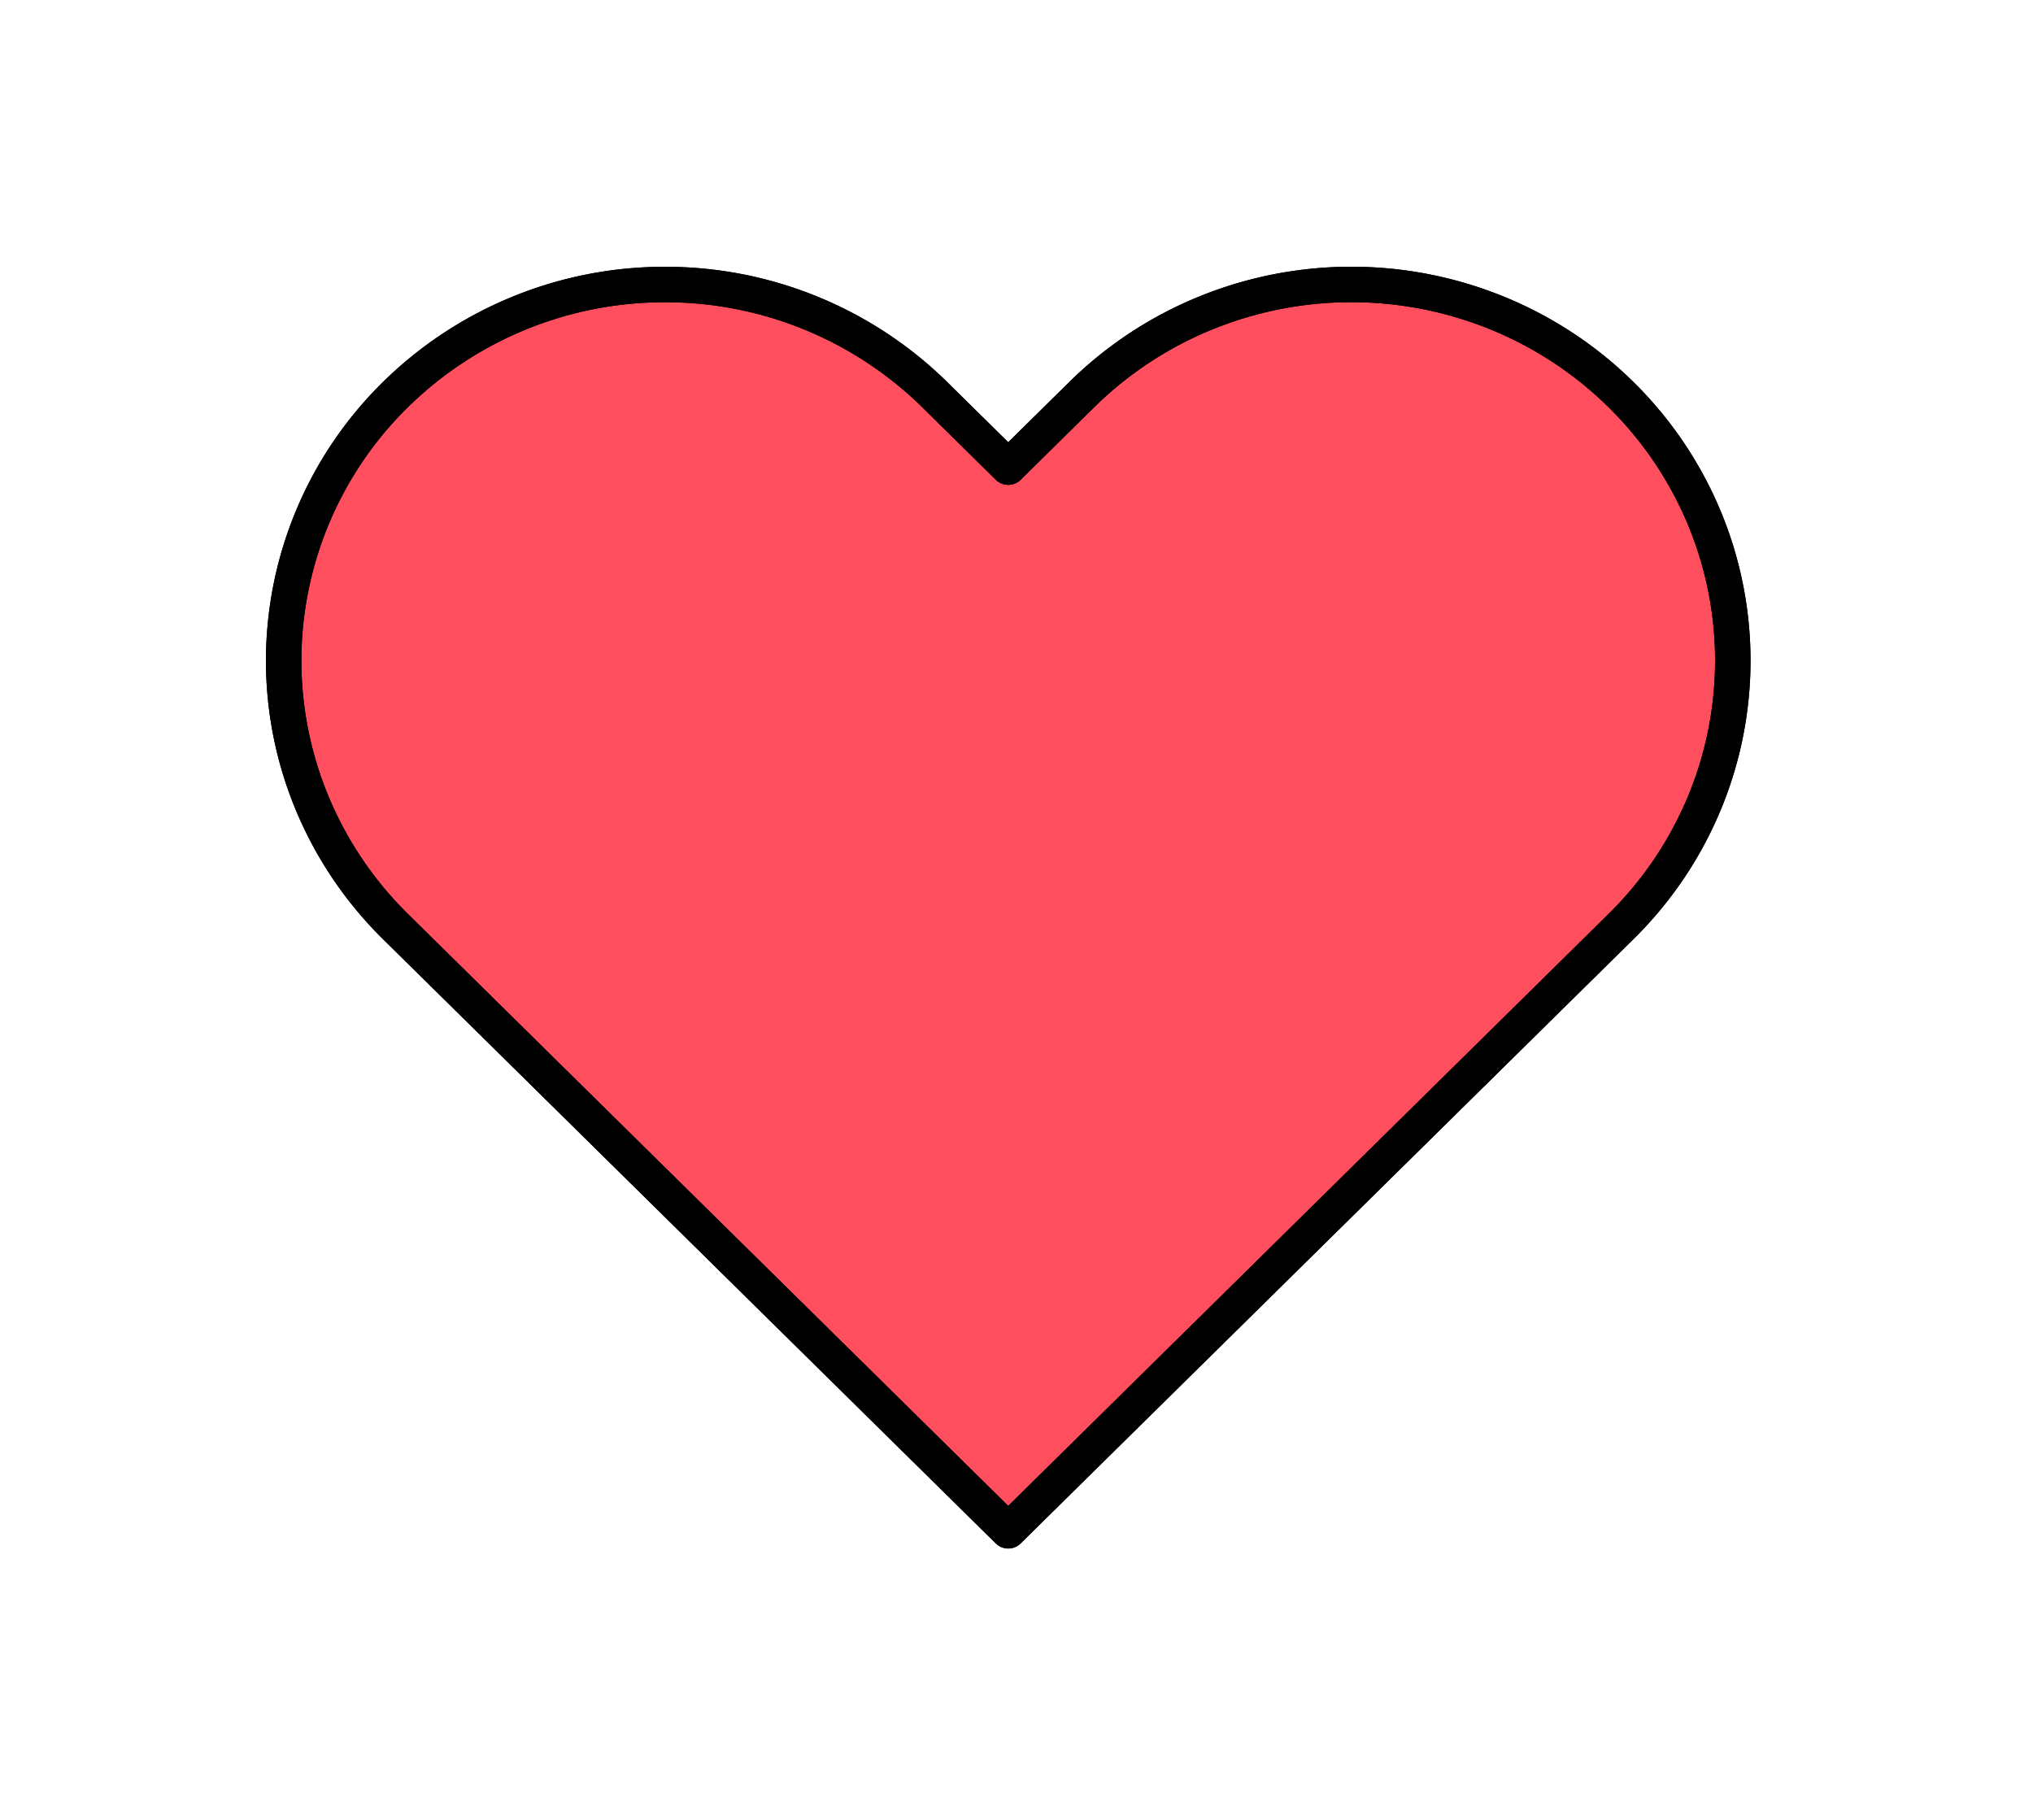 <svg xmlns="http://www.w3.org/2000/svg" width="86" height="77" fill="none" viewBox="0 0 86 77"><g filter="url(#a)"><path fill="#fff" stroke="#fff" stroke-linecap="round" stroke-linejoin="round" stroke-width="5.89" d="M40.582 64.85a2.945 2.945 0 0 0 4.136 0l22.815-22.497 3.108-3.064s0 0 0 0a18.835 18.835 0 0 0 4.147-6.117 18.655 18.655 0 0 0 0-14.458 18.834 18.834 0 0 0-4.146-6.116 19.09 19.09 0 0 0-6.188-4.08 19.273 19.273 0 0 0-14.576 0 19.091 19.091 0 0 0-6.188 4.08l-1.04 1.026-1.041-1.027-2.068 2.098 2.068-2.098A19.195 19.195 0 0 0 28.133 7.09a19.195 19.195 0 0 0-13.475 5.508 18.74 18.74 0 0 0-5.603 13.345 18.74 18.74 0 0 0 5.603 13.345l3.108 3.065L40.582 64.85Z"/><path fill="#FF4F5F" d="M68.574 14.694a16.146 16.146 0 0 0-5.233-3.449 16.328 16.328 0 0 0-12.349 0 16.146 16.146 0 0 0-5.234 3.45L42.65 17.76l-3.109-3.066a16.25 16.25 0 0 0-11.408-4.659 16.25 16.25 0 0 0-11.408 4.66A15.795 15.795 0 0 0 12 25.942c0 4.219 1.7 8.265 4.725 11.248l3.109 3.065L42.65 62.753l22.816-22.497 3.108-3.065a15.89 15.89 0 0 0 3.499-5.16 15.71 15.71 0 0 0 0-12.176 15.89 15.89 0 0 0-3.499-5.16Z"/><path stroke="#000" stroke-linecap="round" stroke-linejoin="round" stroke-width="1.5" d="M68.574 14.694a16.146 16.146 0 0 0-5.233-3.449 16.328 16.328 0 0 0-12.349 0 16.146 16.146 0 0 0-5.234 3.45L42.65 17.76l-3.109-3.066a16.25 16.25 0 0 0-11.408-4.659 16.25 16.25 0 0 0-11.408 4.66A15.795 15.795 0 0 0 12 25.942c0 4.219 1.7 8.265 4.725 11.248l3.109 3.065L42.65 62.753l22.816-22.497 3.108-3.065a15.89 15.89 0 0 0 3.499-5.16 15.71 15.71 0 0 0 0-12.176 15.89 15.89 0 0 0-3.499-5.16Z"/><path stroke="#000" stroke-linecap="round" stroke-linejoin="round" stroke-width="1.5" d="M68.574 14.694a16.146 16.146 0 0 0-5.233-3.449 16.328 16.328 0 0 0-12.349 0 16.146 16.146 0 0 0-5.234 3.45L42.65 17.76l-3.109-3.066a16.25 16.25 0 0 0-11.408-4.659 16.25 16.25 0 0 0-11.408 4.66A15.795 15.795 0 0 0 12 25.942c0 4.219 1.7 8.265 4.725 11.248l3.109 3.065L42.65 62.753l22.816-22.497 3.108-3.065a15.89 15.89 0 0 0 3.499-5.16 15.71 15.71 0 0 0 0-12.176 15.89 15.89 0 0 0-3.499-5.16Z"/></g><defs><filter id="a" width="85.081" height="76.499" x=".11" y=".144" color-interpolation-filters="sRGB" filterUnits="userSpaceOnUse"><feFlood flood-opacity="0" result="BackgroundImageFix"/><feColorMatrix in="SourceAlpha" result="hardAlpha" values="0 0 0 0 0 0 0 0 0 0 0 0 0 0 0 0 0 0 127 0"/><feOffset dy="2"/><feGaussianBlur stdDeviation="3"/><feComposite in2="hardAlpha" operator="out"/><feColorMatrix values="0 0 0 0 0 0 0 0 0 0 0 0 0 0 0 0 0 0 0.15 0"/><feBlend in2="BackgroundImageFix" result="effect1_dropShadow_10148_455"/><feBlend in="SourceGraphic" in2="effect1_dropShadow_10148_455" result="shape"/></filter></defs></svg>
